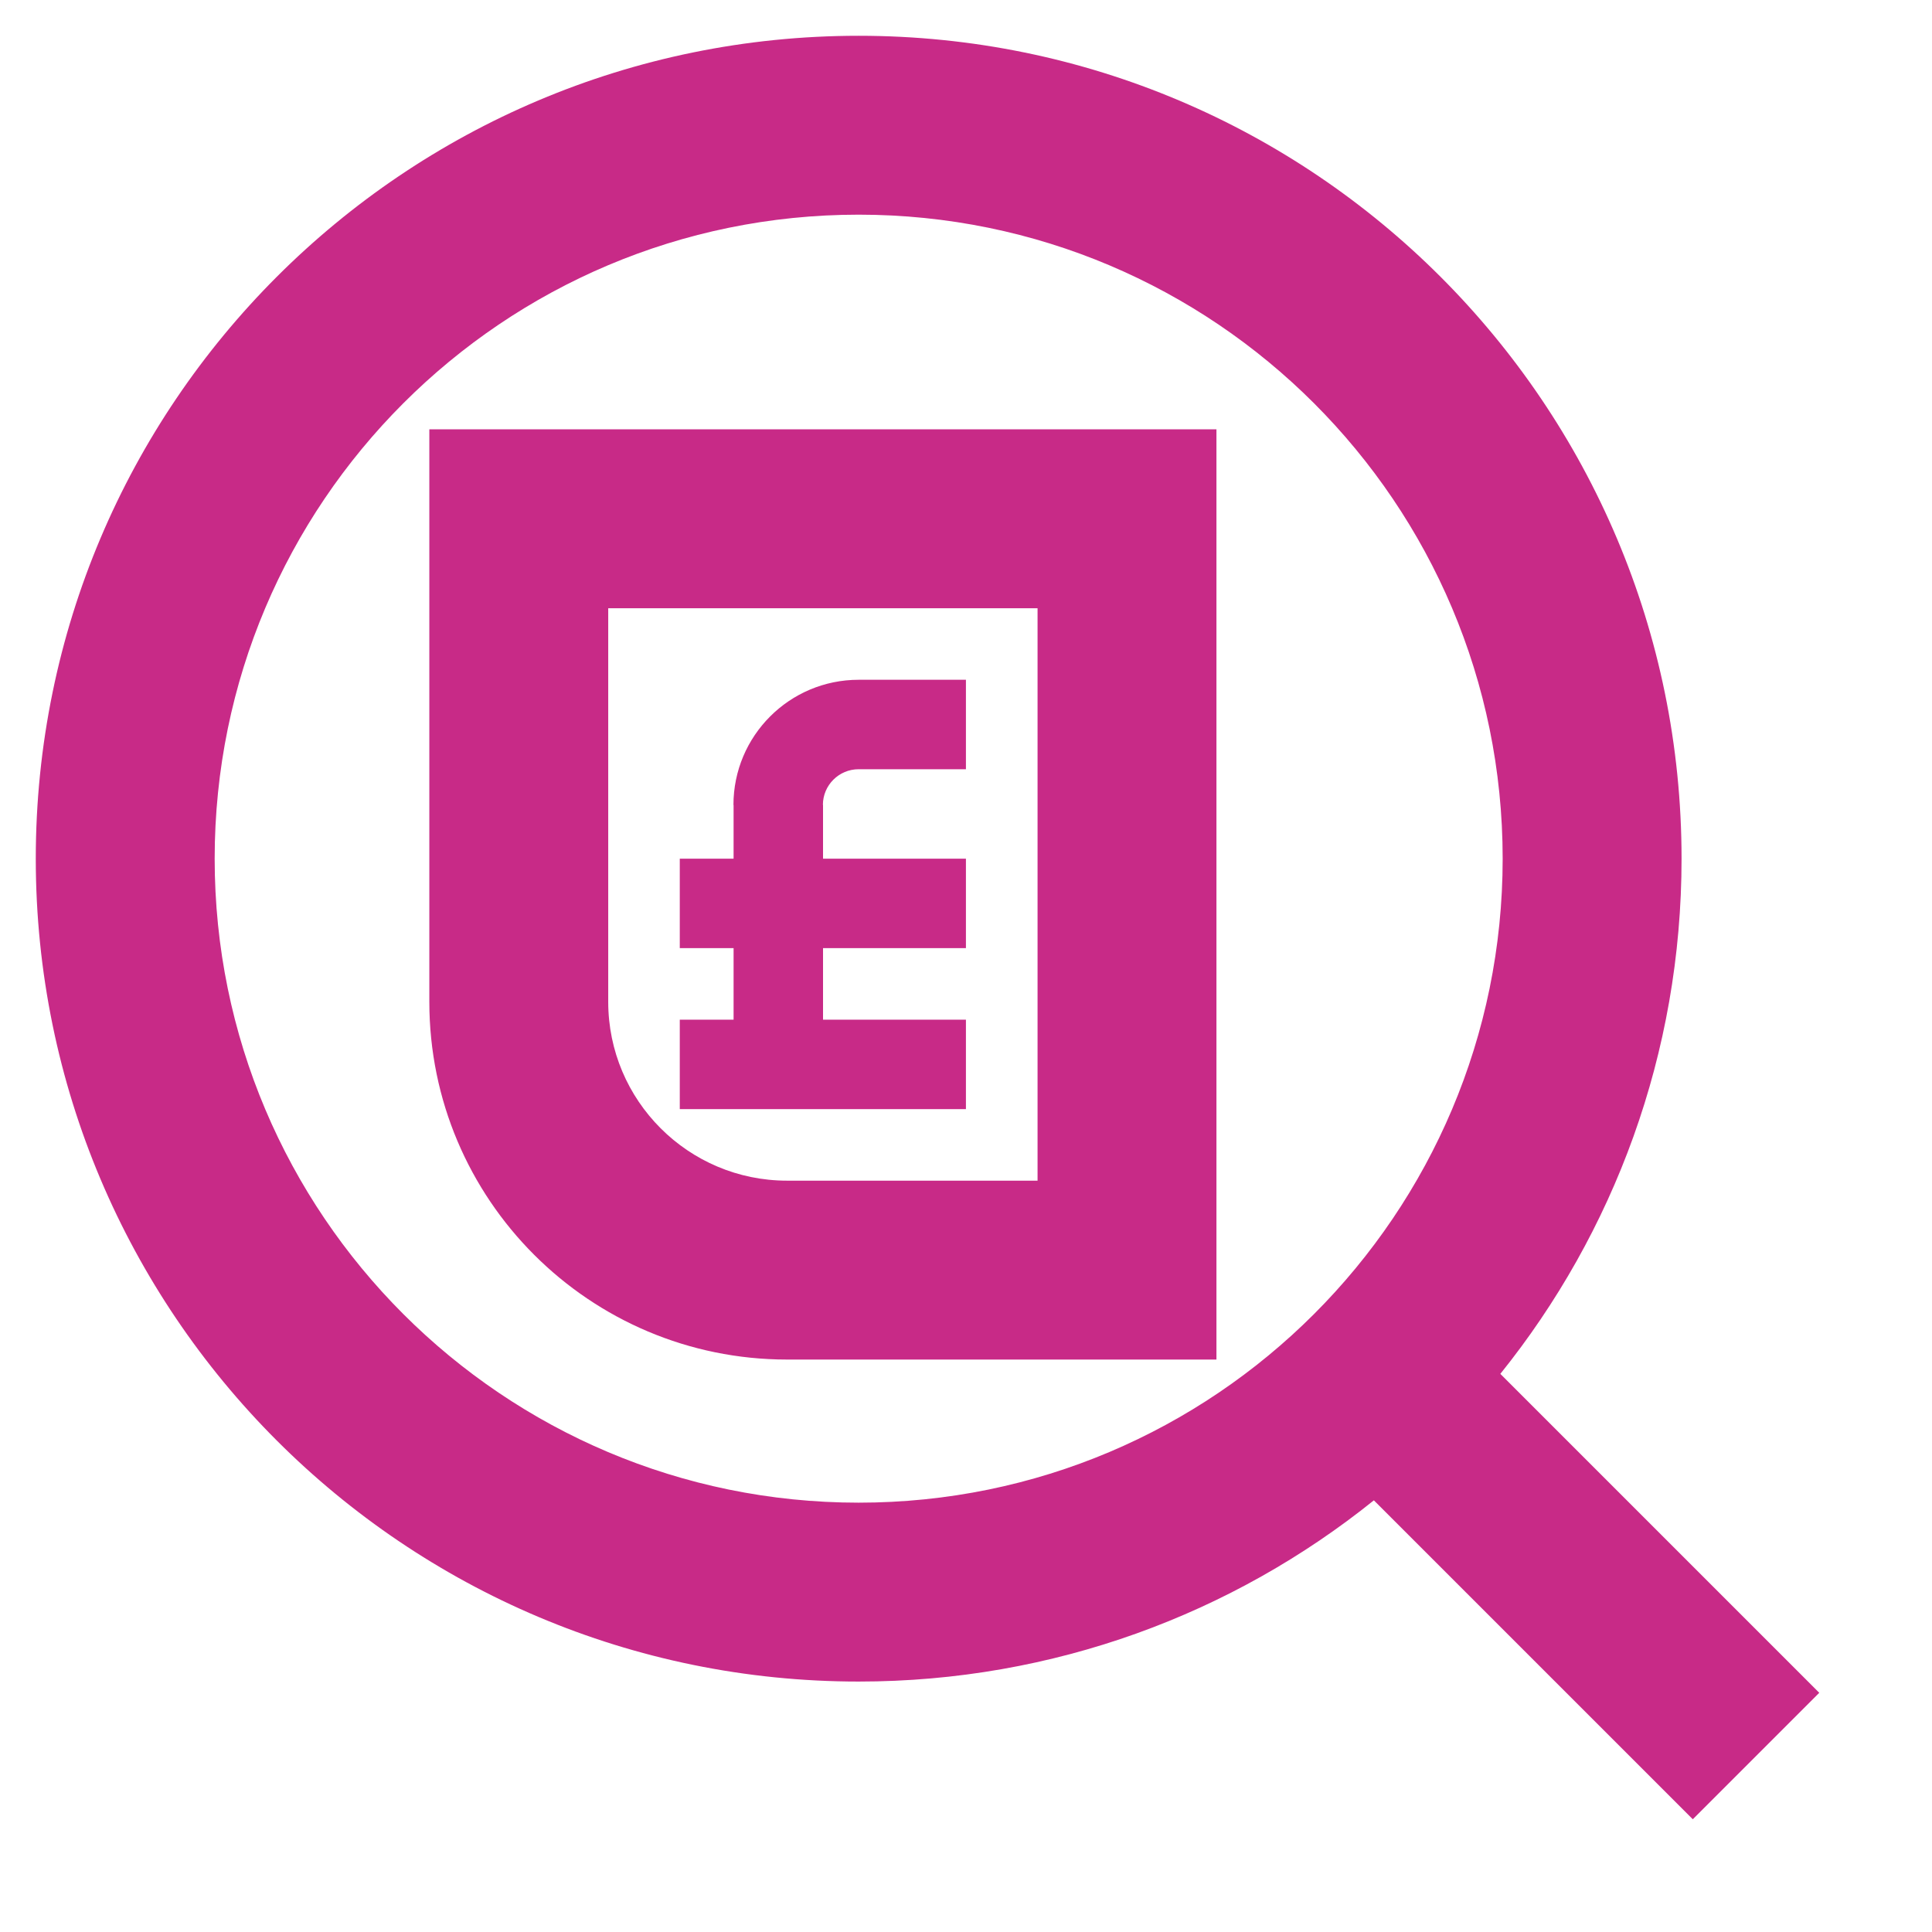 <svg aria-hidden="true" width="54" height="54" viewBox="0 0 54 54" fill="none" xmlns="http://www.w3.org/2000/svg">
<path fill-rule="evenodd" clip-rule="evenodd" d="M24 47C29.451 47 34.459 45.104 38.4 41.935L47.314 50.849L50.849 47.314L41.935 38.4C45.104 34.458 47 29.451 47 24C47 11.297 36.703 1 24 1C11.297 1 1 11.297 1 24C1 36.703 11.297 47 24 47ZM24 42C33.941 42 42 33.941 42 24C42 14.059 33.941 6 24 6C14.059 6 6 14.059 6 24C6 33.941 14.059 42 24 42ZM34 17V33V38H29H22C16.477 38 12 33.523 12 28V17V12H17H29H34V17ZM17 17L29 17V33H22C19.239 33 17 30.761 17 28V17ZM26.998 21.5H24C23.449 21.5 23.001 21.946 23 22.497H23.004V24H26.998V26.5H23.004V28.5H26.998V31H23.004H20.504H19V28.5H20.504V26.5H19V24H20.504V22.5H20.5C20.5 20.568 22.066 19.001 23.998 19H24H26.998V21.5Z" fill="#C82A87"/>
</svg>
